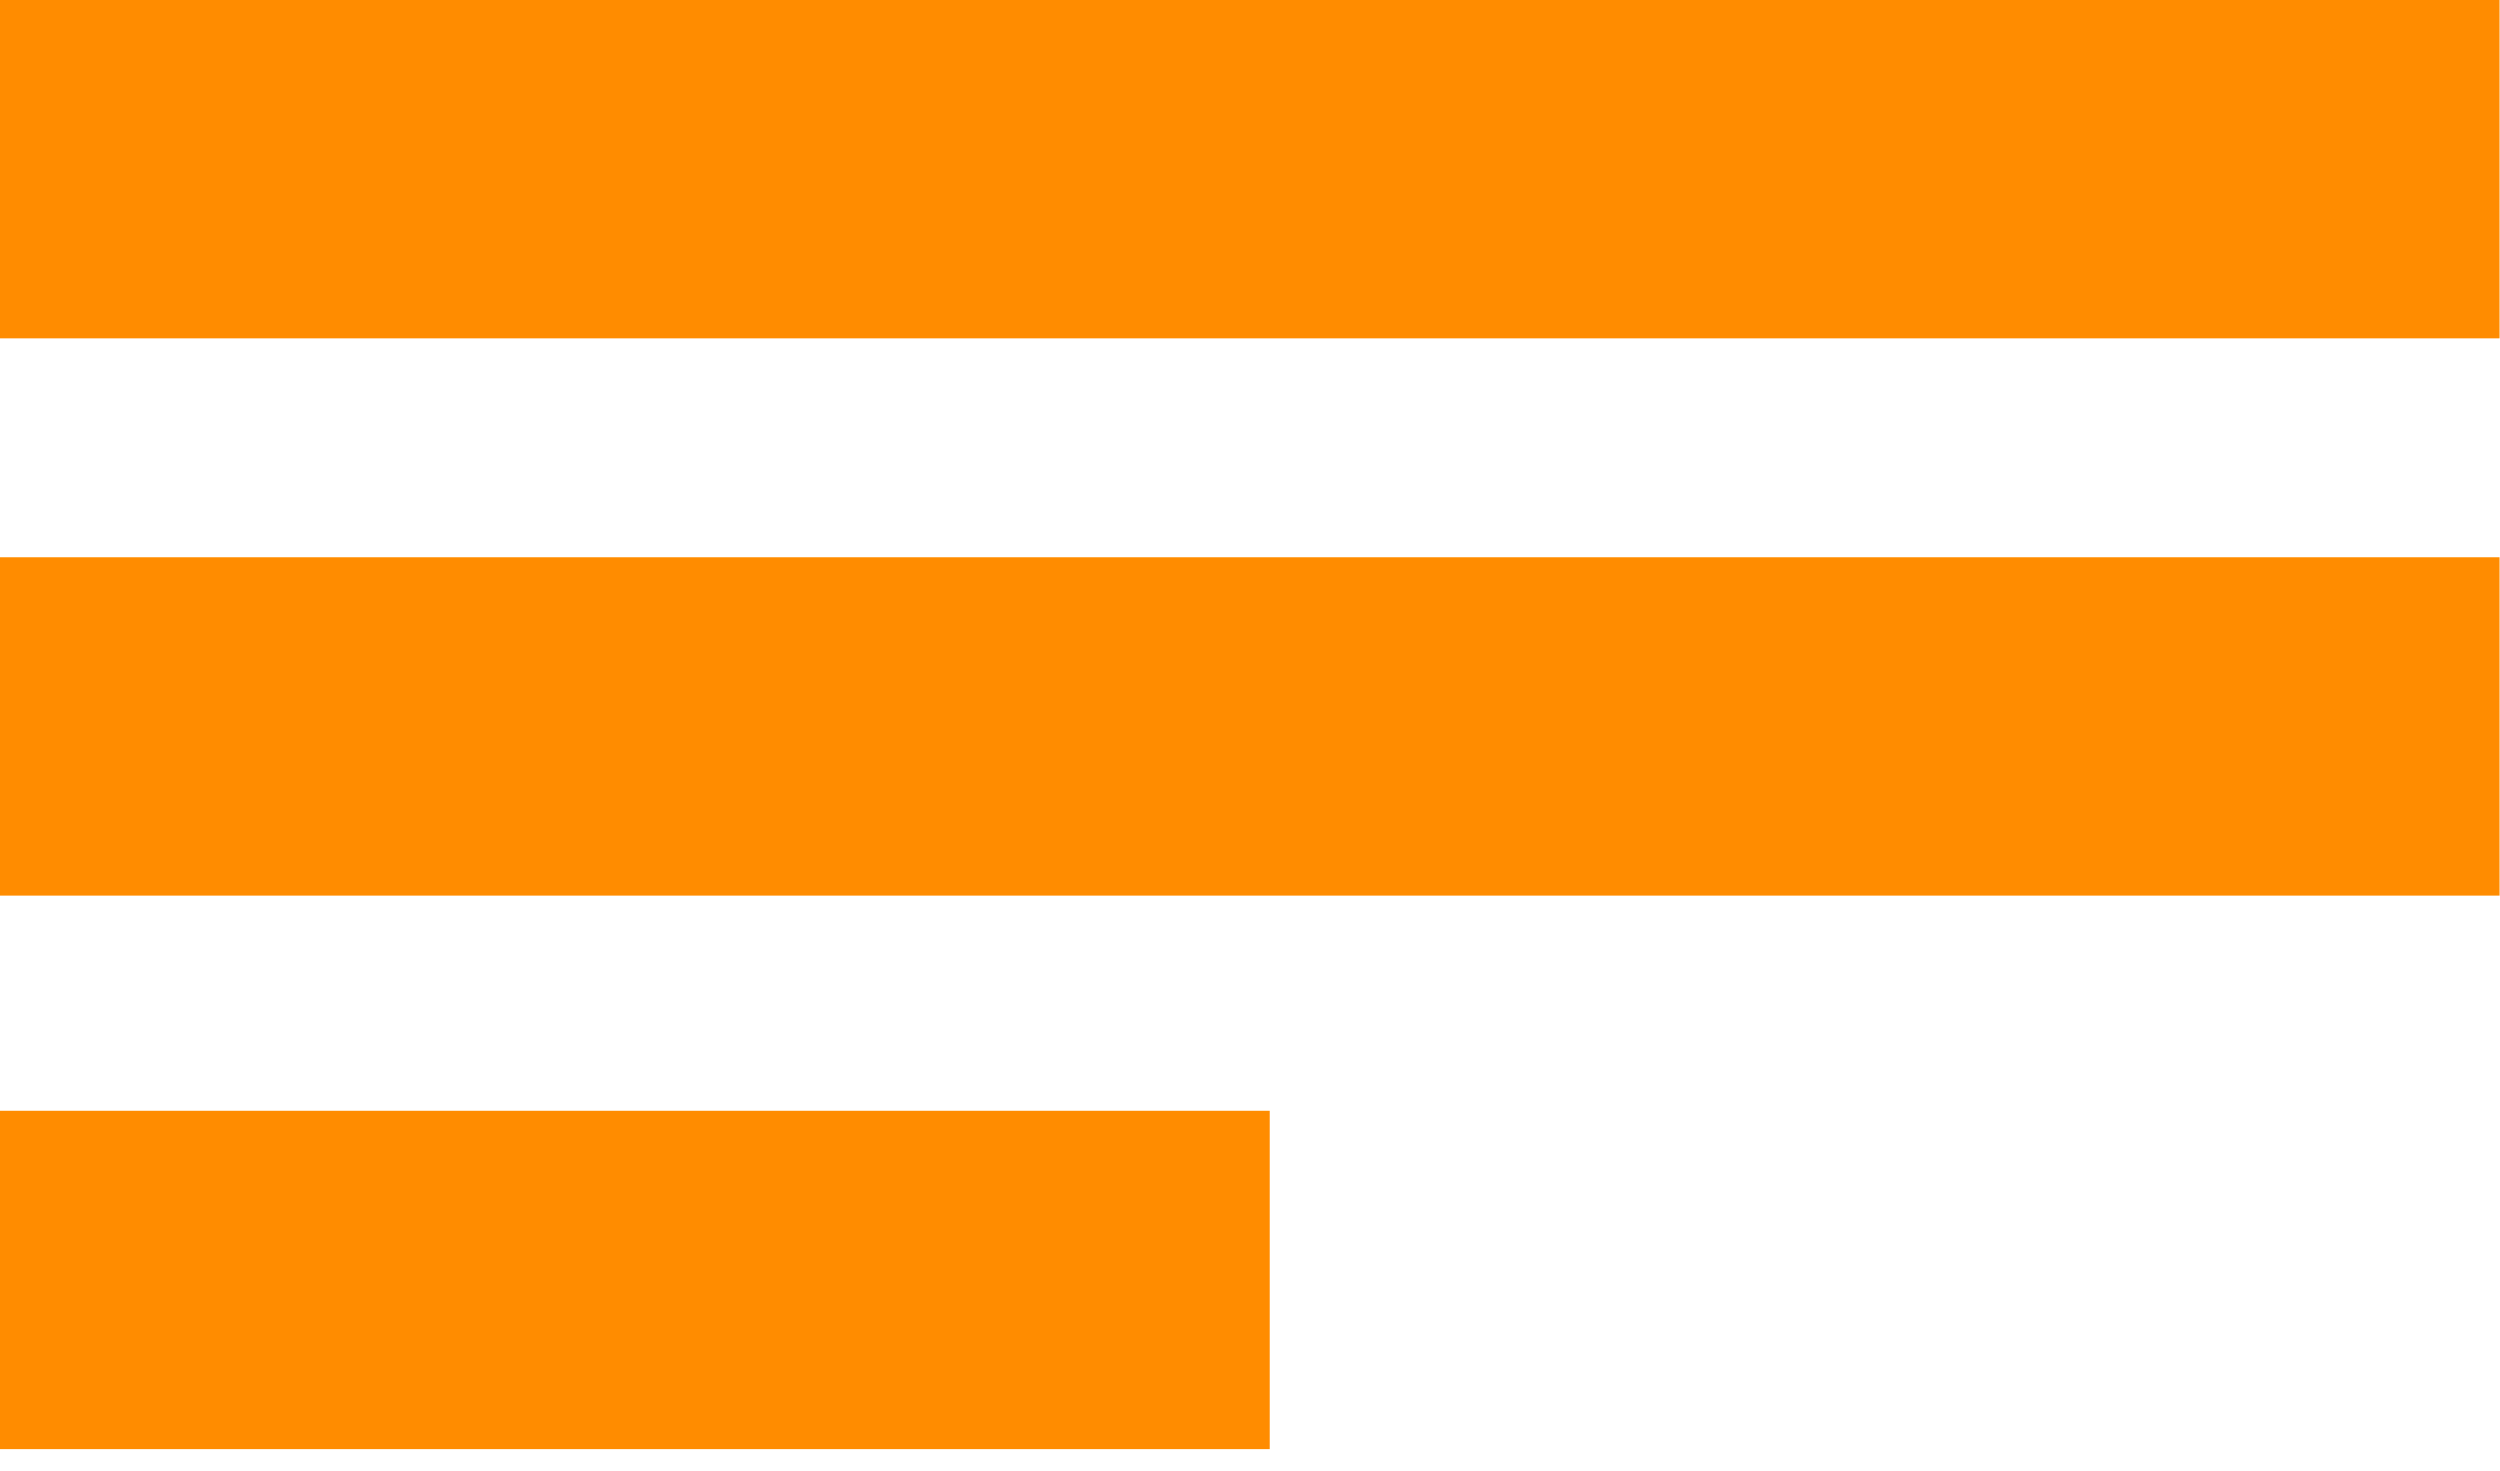 <?xml version="1.0" encoding="UTF-8" standalone="no"?>
<!DOCTYPE svg PUBLIC "-//W3C//DTD SVG 1.1//EN" "http://www.w3.org/Graphics/SVG/1.1/DTD/svg11.dtd">
<svg width="100%" height="100%" viewBox="0 0 17 10" version="1.1" xmlns="http://www.w3.org/2000/svg" xmlns:xlink="http://www.w3.org/1999/xlink" xml:space="preserve" style="fill-rule:evenodd;clip-rule:evenodd;stroke-linejoin:round;stroke-miterlimit:1.414;">
    <g transform="matrix(2.83,0,0,2.83,0,0)">
        <g transform="matrix(1,0,0,1,0.014,1.338)">
            <rect x="-0.014" y="0.001" width="6.006" height="0.813" style="fill:#FF8C00;"/>
        </g>
        <g transform="matrix(0.508,0,0,1,0.007,2.668)">
            <rect x="-0.014" y="0.001" width="6.006" height="0.813" style="fill:#FF8C00;"/>
        </g>
        <g transform="matrix(1,0,0,1,0.014,-0.001)">
            <rect x="-0.014" y="0.001" width="6.006" height="0.813" style="fill:#FF8C00;"/>
        </g>
    </g>
</svg>
